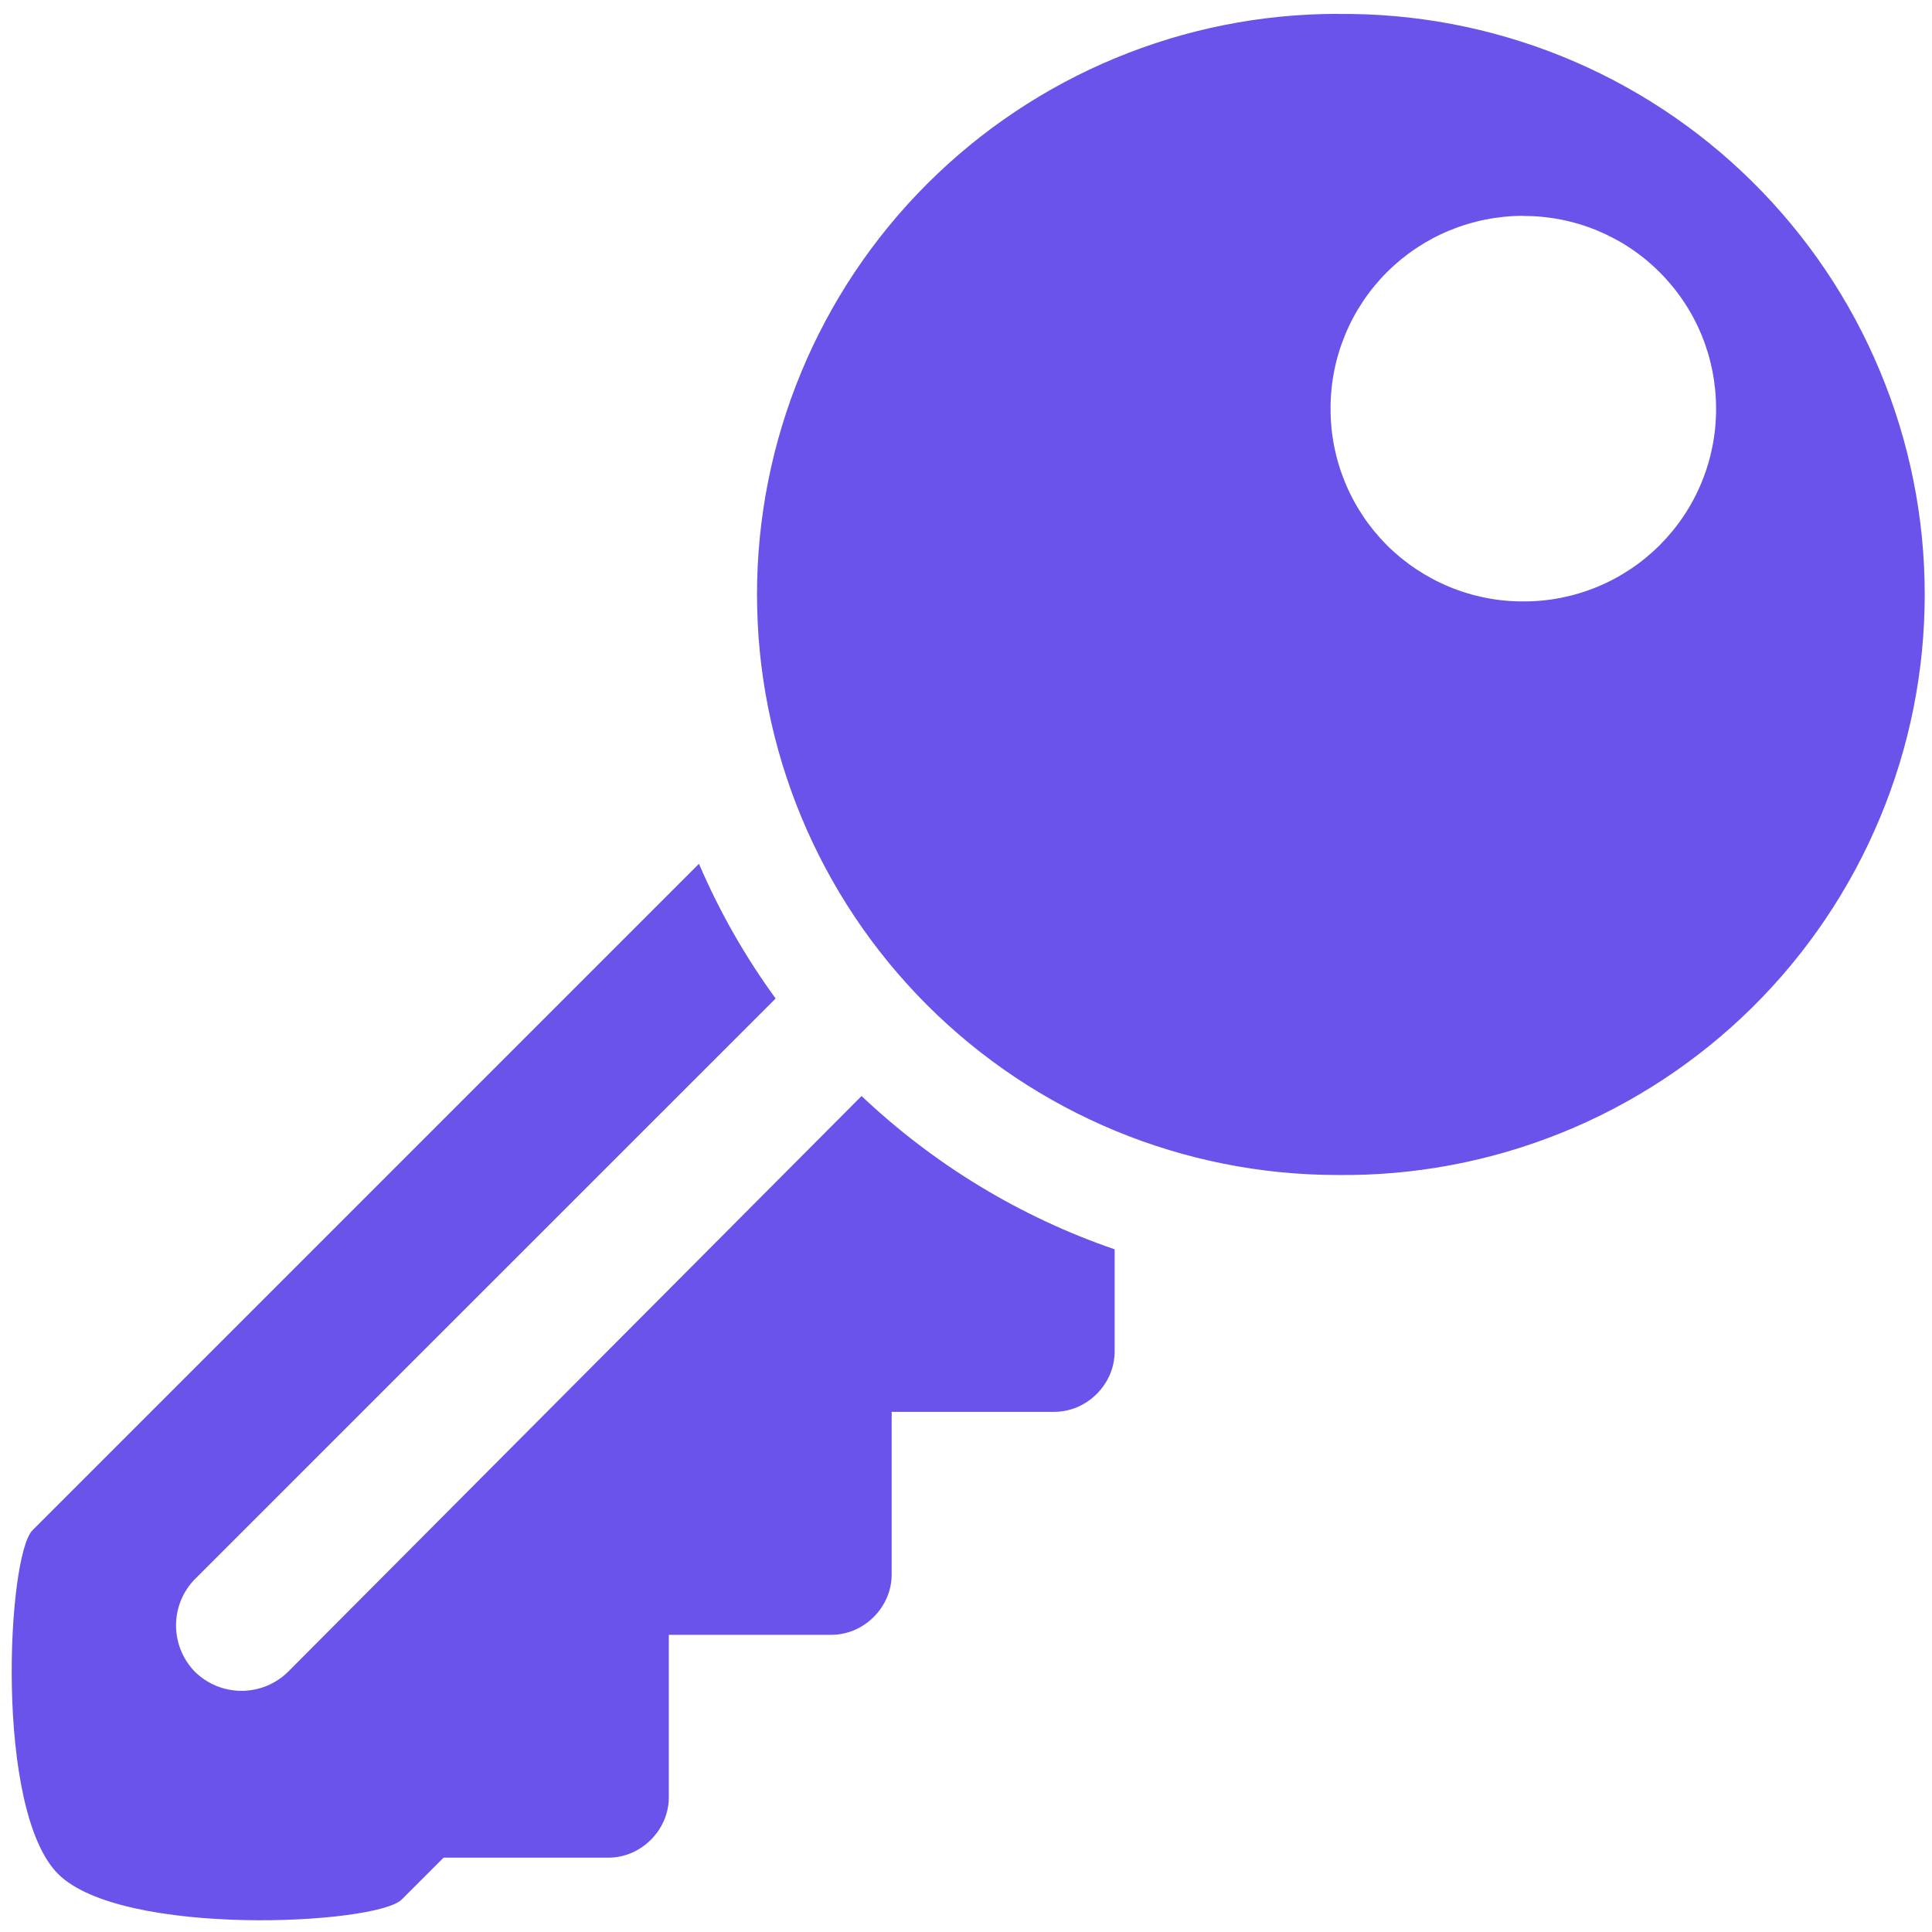 <svg width="17" height="17" viewBox="0 0 17 17" fill="none" xmlns="http://www.w3.org/2000/svg">
<path d="M11.769 0.123C12.445 0.115 13.115 0.242 13.742 0.495C14.368 0.748 14.938 1.123 15.419 1.599C15.899 2.074 16.281 2.639 16.541 3.263C16.802 3.886 16.936 4.555 16.936 5.231C16.936 5.907 16.802 6.576 16.541 7.199C16.281 7.823 15.899 8.389 15.419 8.864C14.938 9.339 14.368 9.714 13.742 9.967C13.115 10.22 12.445 10.347 11.769 10.339C10.414 10.339 9.115 9.801 8.157 8.843C7.199 7.885 6.661 6.586 6.661 5.231C6.661 3.876 7.199 2.577 8.157 1.619C9.115 0.661 10.414 0.122 11.769 0.122V0.123ZM13.404 1.899C13.181 1.899 12.96 1.943 12.754 2.028C12.548 2.113 12.361 2.238 12.203 2.396C12.046 2.553 11.921 2.74 11.836 2.946C11.751 3.152 11.707 3.373 11.708 3.596C11.707 3.819 11.751 4.04 11.836 4.246C11.921 4.452 12.046 4.639 12.203 4.797C12.361 4.954 12.548 5.079 12.754 5.164C12.96 5.249 13.181 5.293 13.404 5.292C13.627 5.293 13.848 5.249 14.054 5.164C14.26 5.079 14.447 4.954 14.604 4.797C14.762 4.639 14.887 4.452 14.972 4.246C15.057 4.04 15.101 3.819 15.1 3.596C15.1 3.373 15.057 3.153 14.972 2.947C14.887 2.741 14.762 2.554 14.604 2.396C14.447 2.238 14.259 2.113 14.053 2.028C13.848 1.943 13.627 1.9 13.404 1.9V1.899ZM6.15 7.6C6.33 8.02 6.556 8.417 6.825 8.786L1.716 13.894C1.609 14.002 1.549 14.149 1.549 14.302C1.549 14.455 1.609 14.602 1.716 14.711C1.825 14.818 1.972 14.878 2.125 14.878C2.278 14.878 2.425 14.818 2.534 14.711L7.581 9.644C8.218 10.247 8.977 10.708 9.808 10.993V11.892C9.808 12.18 9.565 12.423 9.276 12.423H7.846V13.854C7.846 14.141 7.604 14.385 7.315 14.385H5.885V15.815C5.885 16.103 5.641 16.346 5.353 16.346H3.903L3.535 16.714C3.311 16.937 1.071 17.049 0.511 16.489C-0.05 15.928 0.063 13.688 0.286 13.465L6.15 7.601V7.6Z" fill="#6A53EA"/>
</svg>
